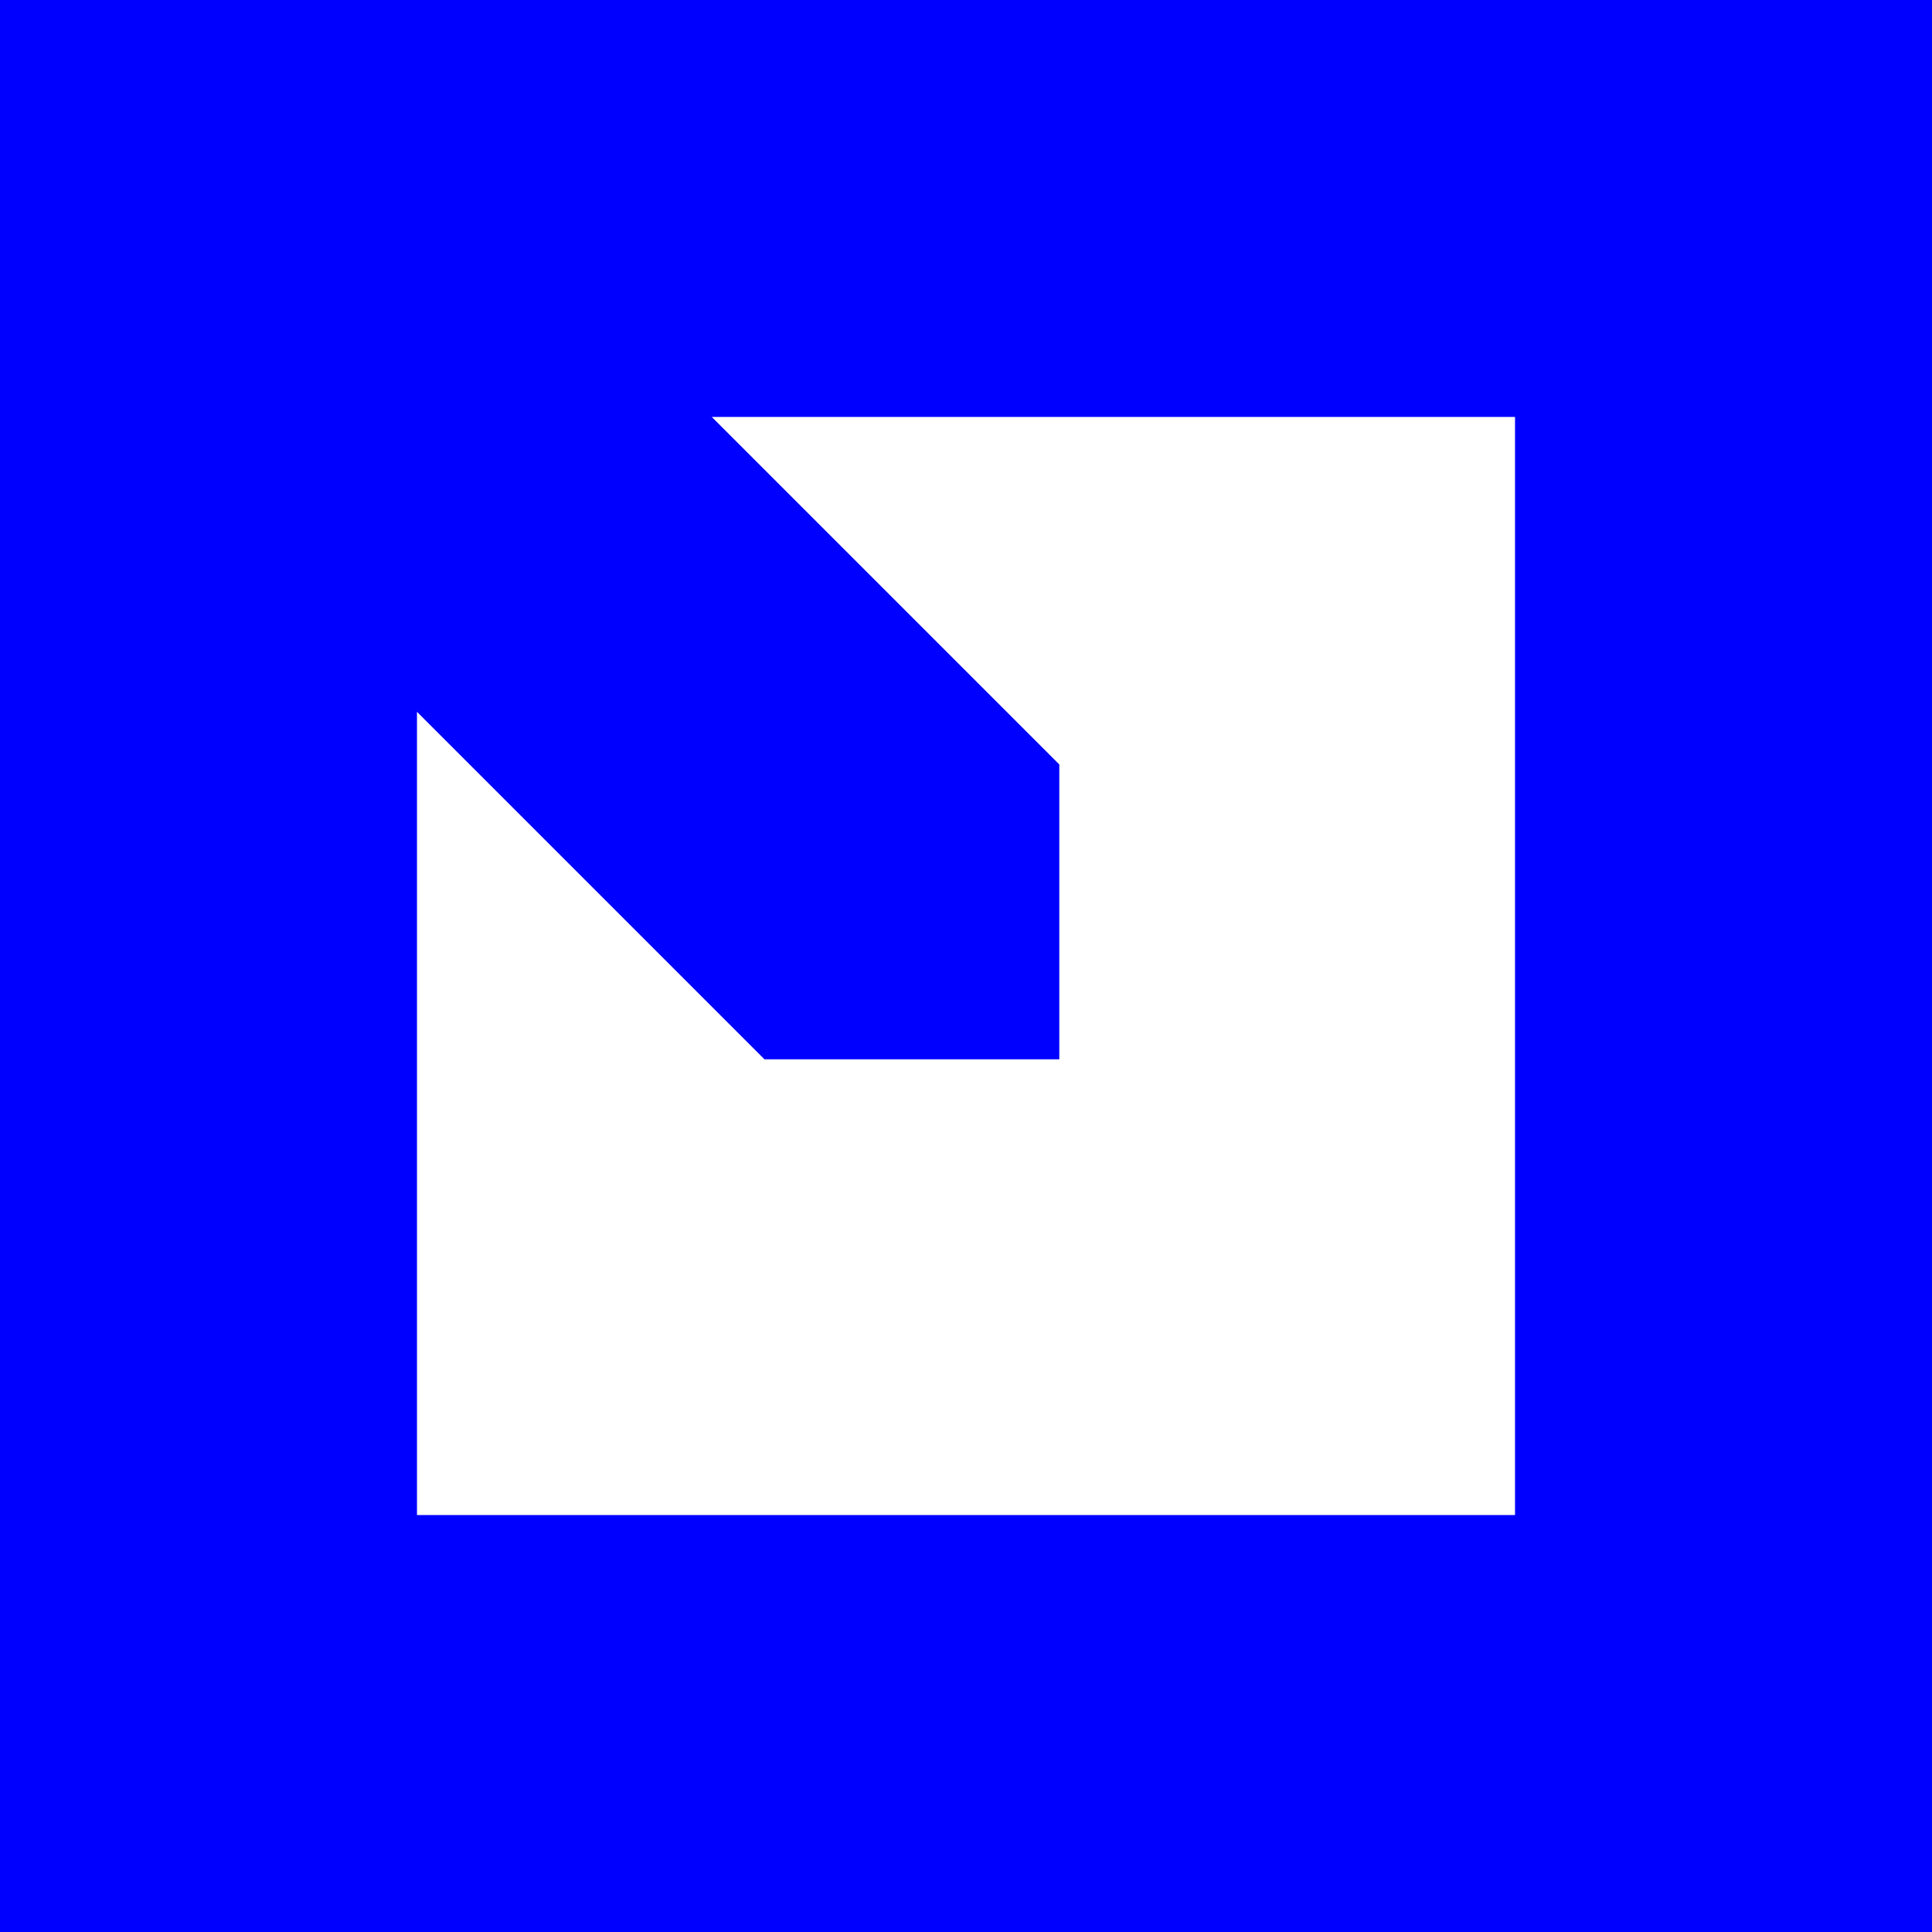 <svg width="75" height="75" viewBox="0 0 139 139" fill="none" xmlns="http://www.w3.org/2000/svg"><path fill-rule="evenodd" clip-rule="evenodd" d="M30 109H109V30H51.213L76.213 55V76.213H55L30 51.213V109ZM0 0V139H139V0H0Z" fill="blue"></path></svg>